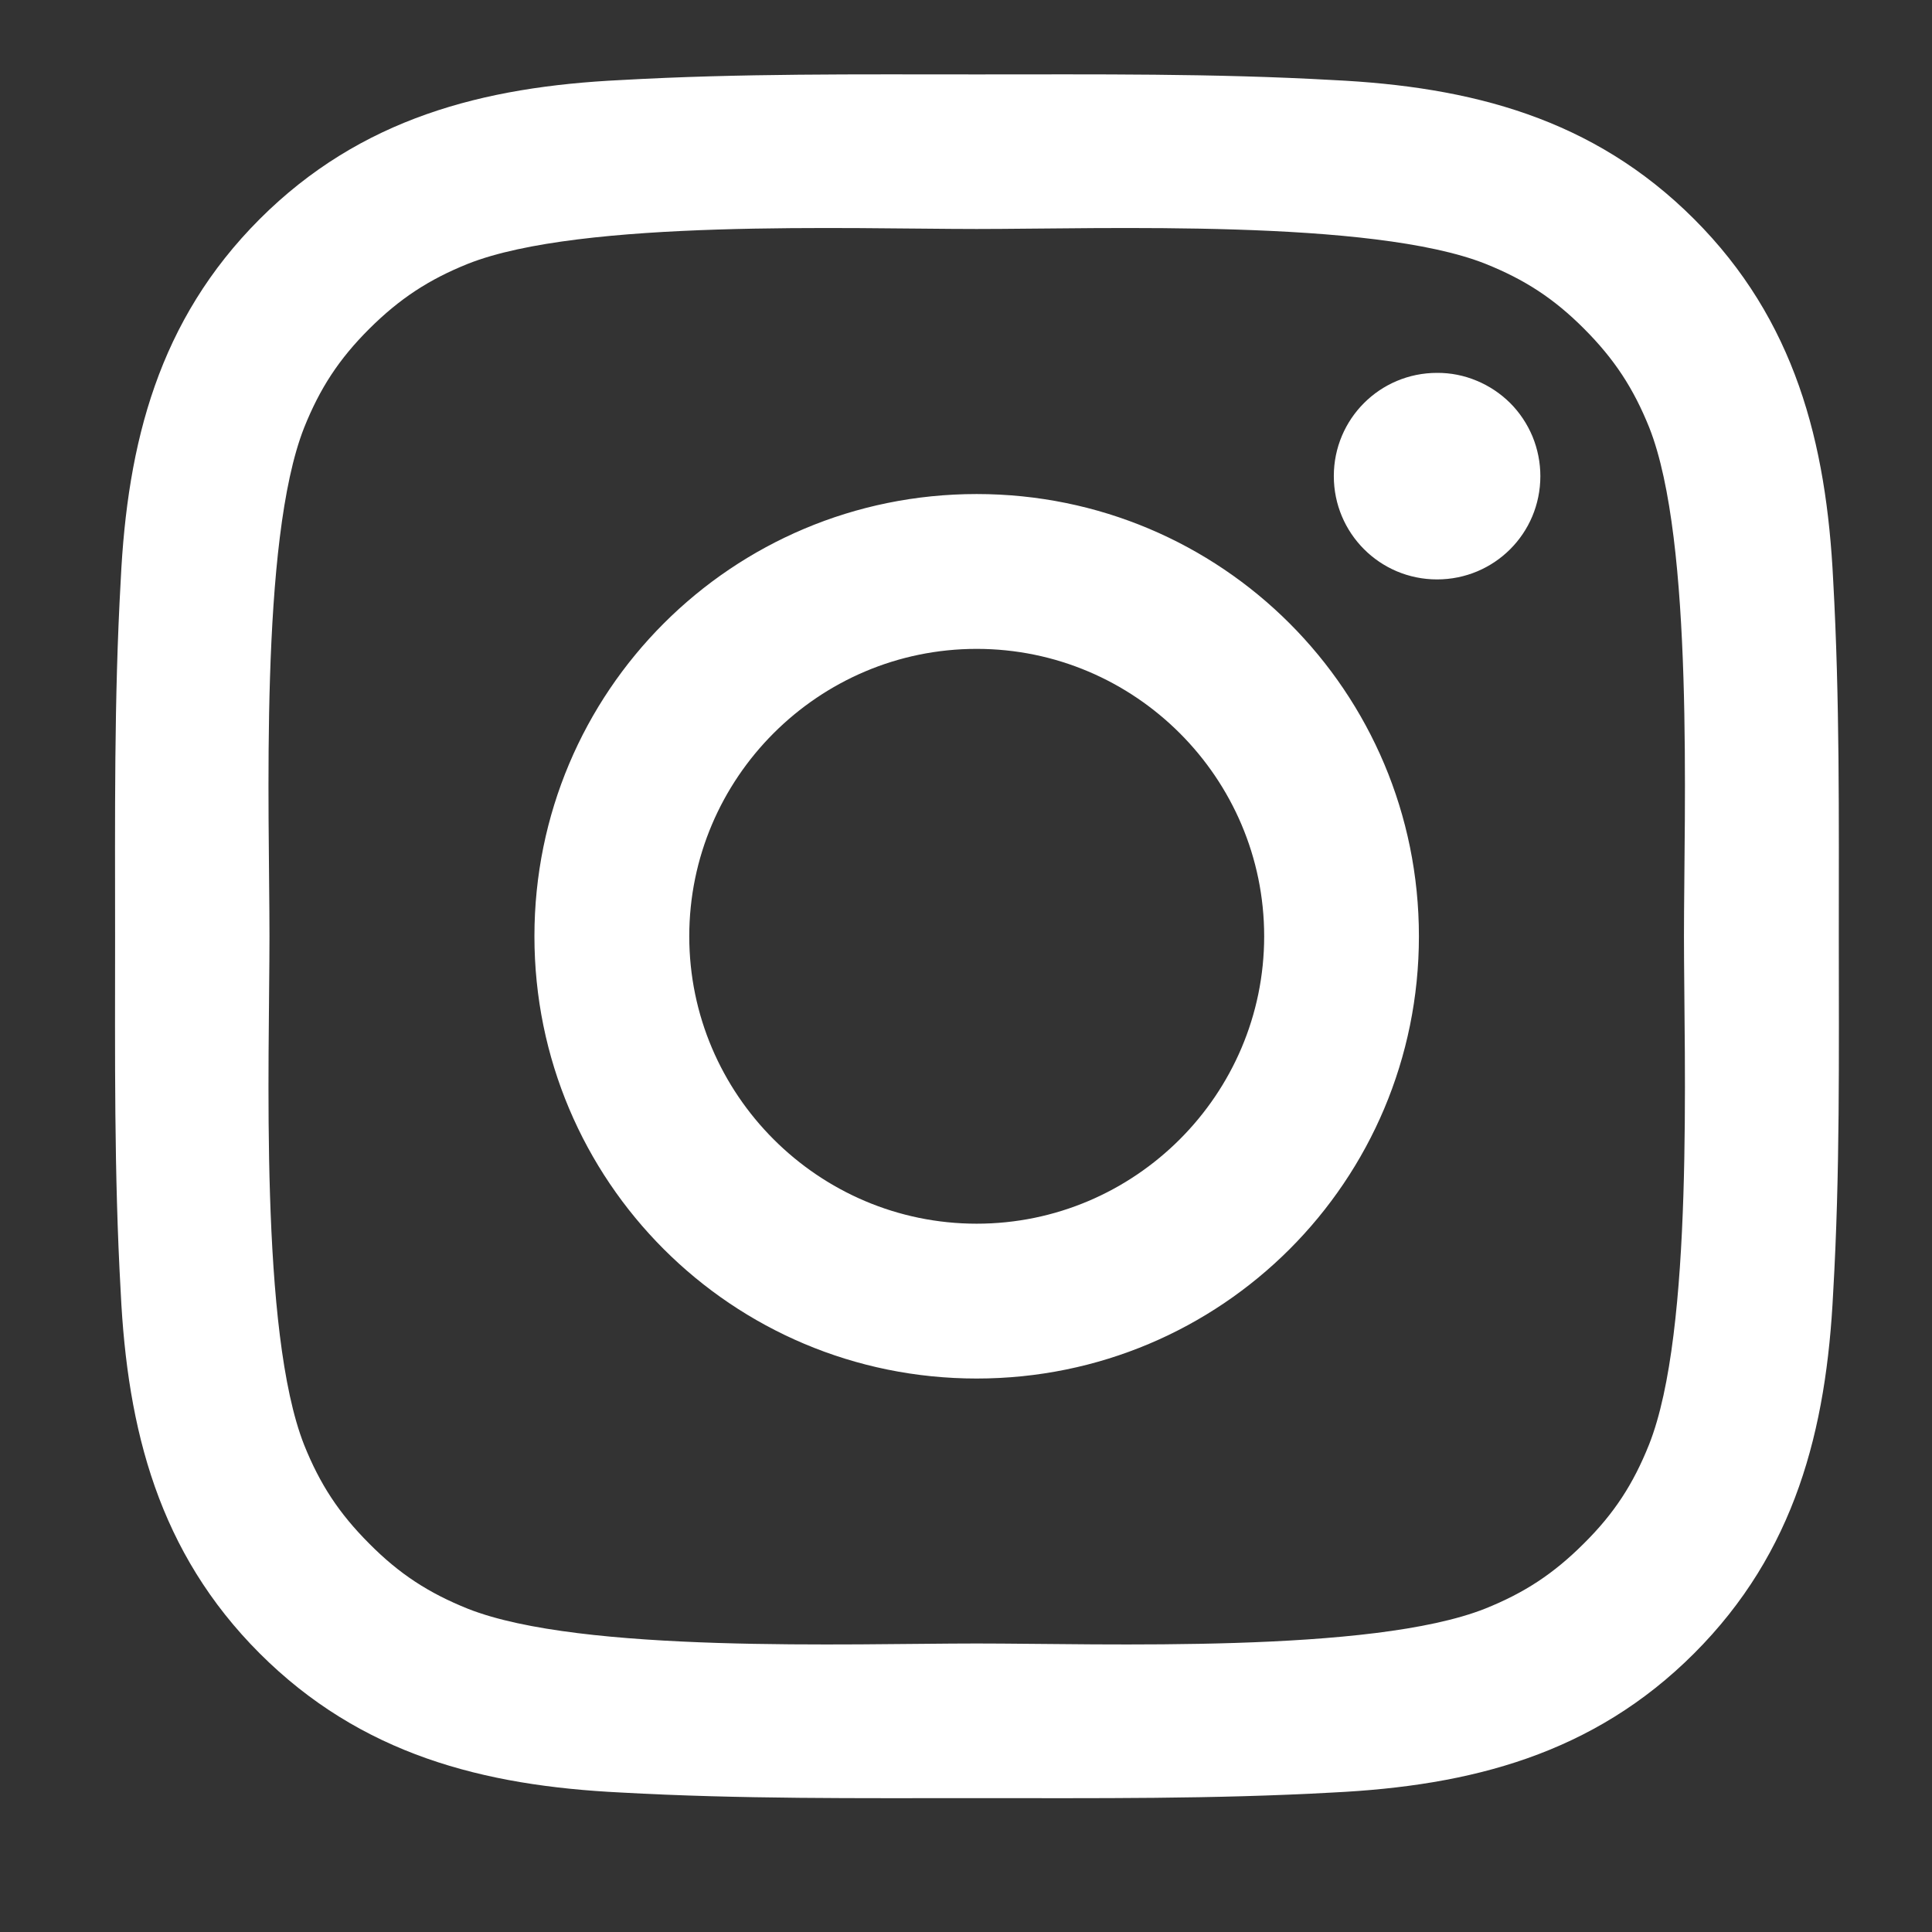 <svg width="21" height="21" viewBox="0 0 21 21" fill="none" xmlns="http://www.w3.org/2000/svg">
<rect x="0" y="0" width="21" height="21" fill="#333333" stroke="none"/>
<g clip-path="url(#clip0_22_188)">
<path d="M10.616 5.37C7.956 5.37 5.809 7.517 5.809 10.177C5.809 12.837 7.956 14.984 10.616 14.984C13.277 14.984 15.423 12.837 15.423 10.177C15.423 7.517 13.277 5.37 10.616 5.37ZM10.616 13.301C8.896 13.301 7.492 11.897 7.492 10.177C7.492 8.456 8.896 7.053 10.616 7.053C12.337 7.053 13.741 8.456 13.741 10.177C13.741 11.897 12.337 13.301 10.616 13.301ZM15.62 4.053C14.999 4.053 14.498 4.554 14.498 5.175C14.498 5.796 14.999 6.298 15.62 6.298C16.241 6.298 16.743 5.799 16.743 5.175C16.743 5.028 16.714 4.882 16.658 4.745C16.601 4.609 16.519 4.485 16.415 4.381C16.31 4.277 16.186 4.194 16.05 4.138C15.914 4.081 15.768 4.052 15.62 4.053ZM19.987 10.177C19.987 8.883 19.998 7.601 19.926 6.31C19.853 4.81 19.511 3.478 18.414 2.381C17.315 1.282 15.986 0.942 14.486 0.87C13.192 0.797 11.91 0.809 10.619 0.809C9.325 0.809 8.043 0.797 6.751 0.87C5.251 0.942 3.92 1.285 2.823 2.381C1.724 3.481 1.384 4.81 1.312 6.31C1.239 7.603 1.251 8.885 1.251 10.177C1.251 11.468 1.239 12.753 1.312 14.044C1.384 15.544 1.726 16.875 2.823 17.972C3.923 19.071 5.251 19.411 6.751 19.484C8.045 19.556 9.327 19.545 10.619 19.545C11.912 19.545 13.194 19.556 14.486 19.484C15.986 19.411 17.317 19.069 18.414 17.972C19.513 16.873 19.853 15.544 19.926 14.044C20.001 12.753 19.987 11.471 19.987 10.177ZM17.924 15.703C17.753 16.13 17.547 16.449 17.216 16.777C16.886 17.107 16.569 17.314 16.143 17.485C14.91 17.974 11.983 17.864 10.616 17.864C9.25 17.864 6.32 17.974 5.087 17.487C4.661 17.316 4.342 17.11 4.014 16.779C3.684 16.449 3.477 16.132 3.306 15.706C2.819 14.471 2.929 11.543 2.929 10.177C2.929 8.81 2.819 5.881 3.306 4.648C3.477 4.221 3.684 3.903 4.014 3.574C4.344 3.246 4.661 3.038 5.087 2.867C6.32 2.379 9.25 2.489 10.616 2.489C11.983 2.489 14.912 2.379 16.145 2.867C16.572 3.038 16.89 3.244 17.219 3.574C17.549 3.905 17.755 4.221 17.927 4.648C18.414 5.881 18.304 8.81 18.304 10.177C18.304 11.543 18.414 14.471 17.924 15.703Z" fill="white"/>
</g>
<defs>
<clipPath id="clip0_22_188">
<rect width="20" height="20" fill="white" transform="translate(0.616 0.177)"/>
</clipPath>
</defs>
</svg>
